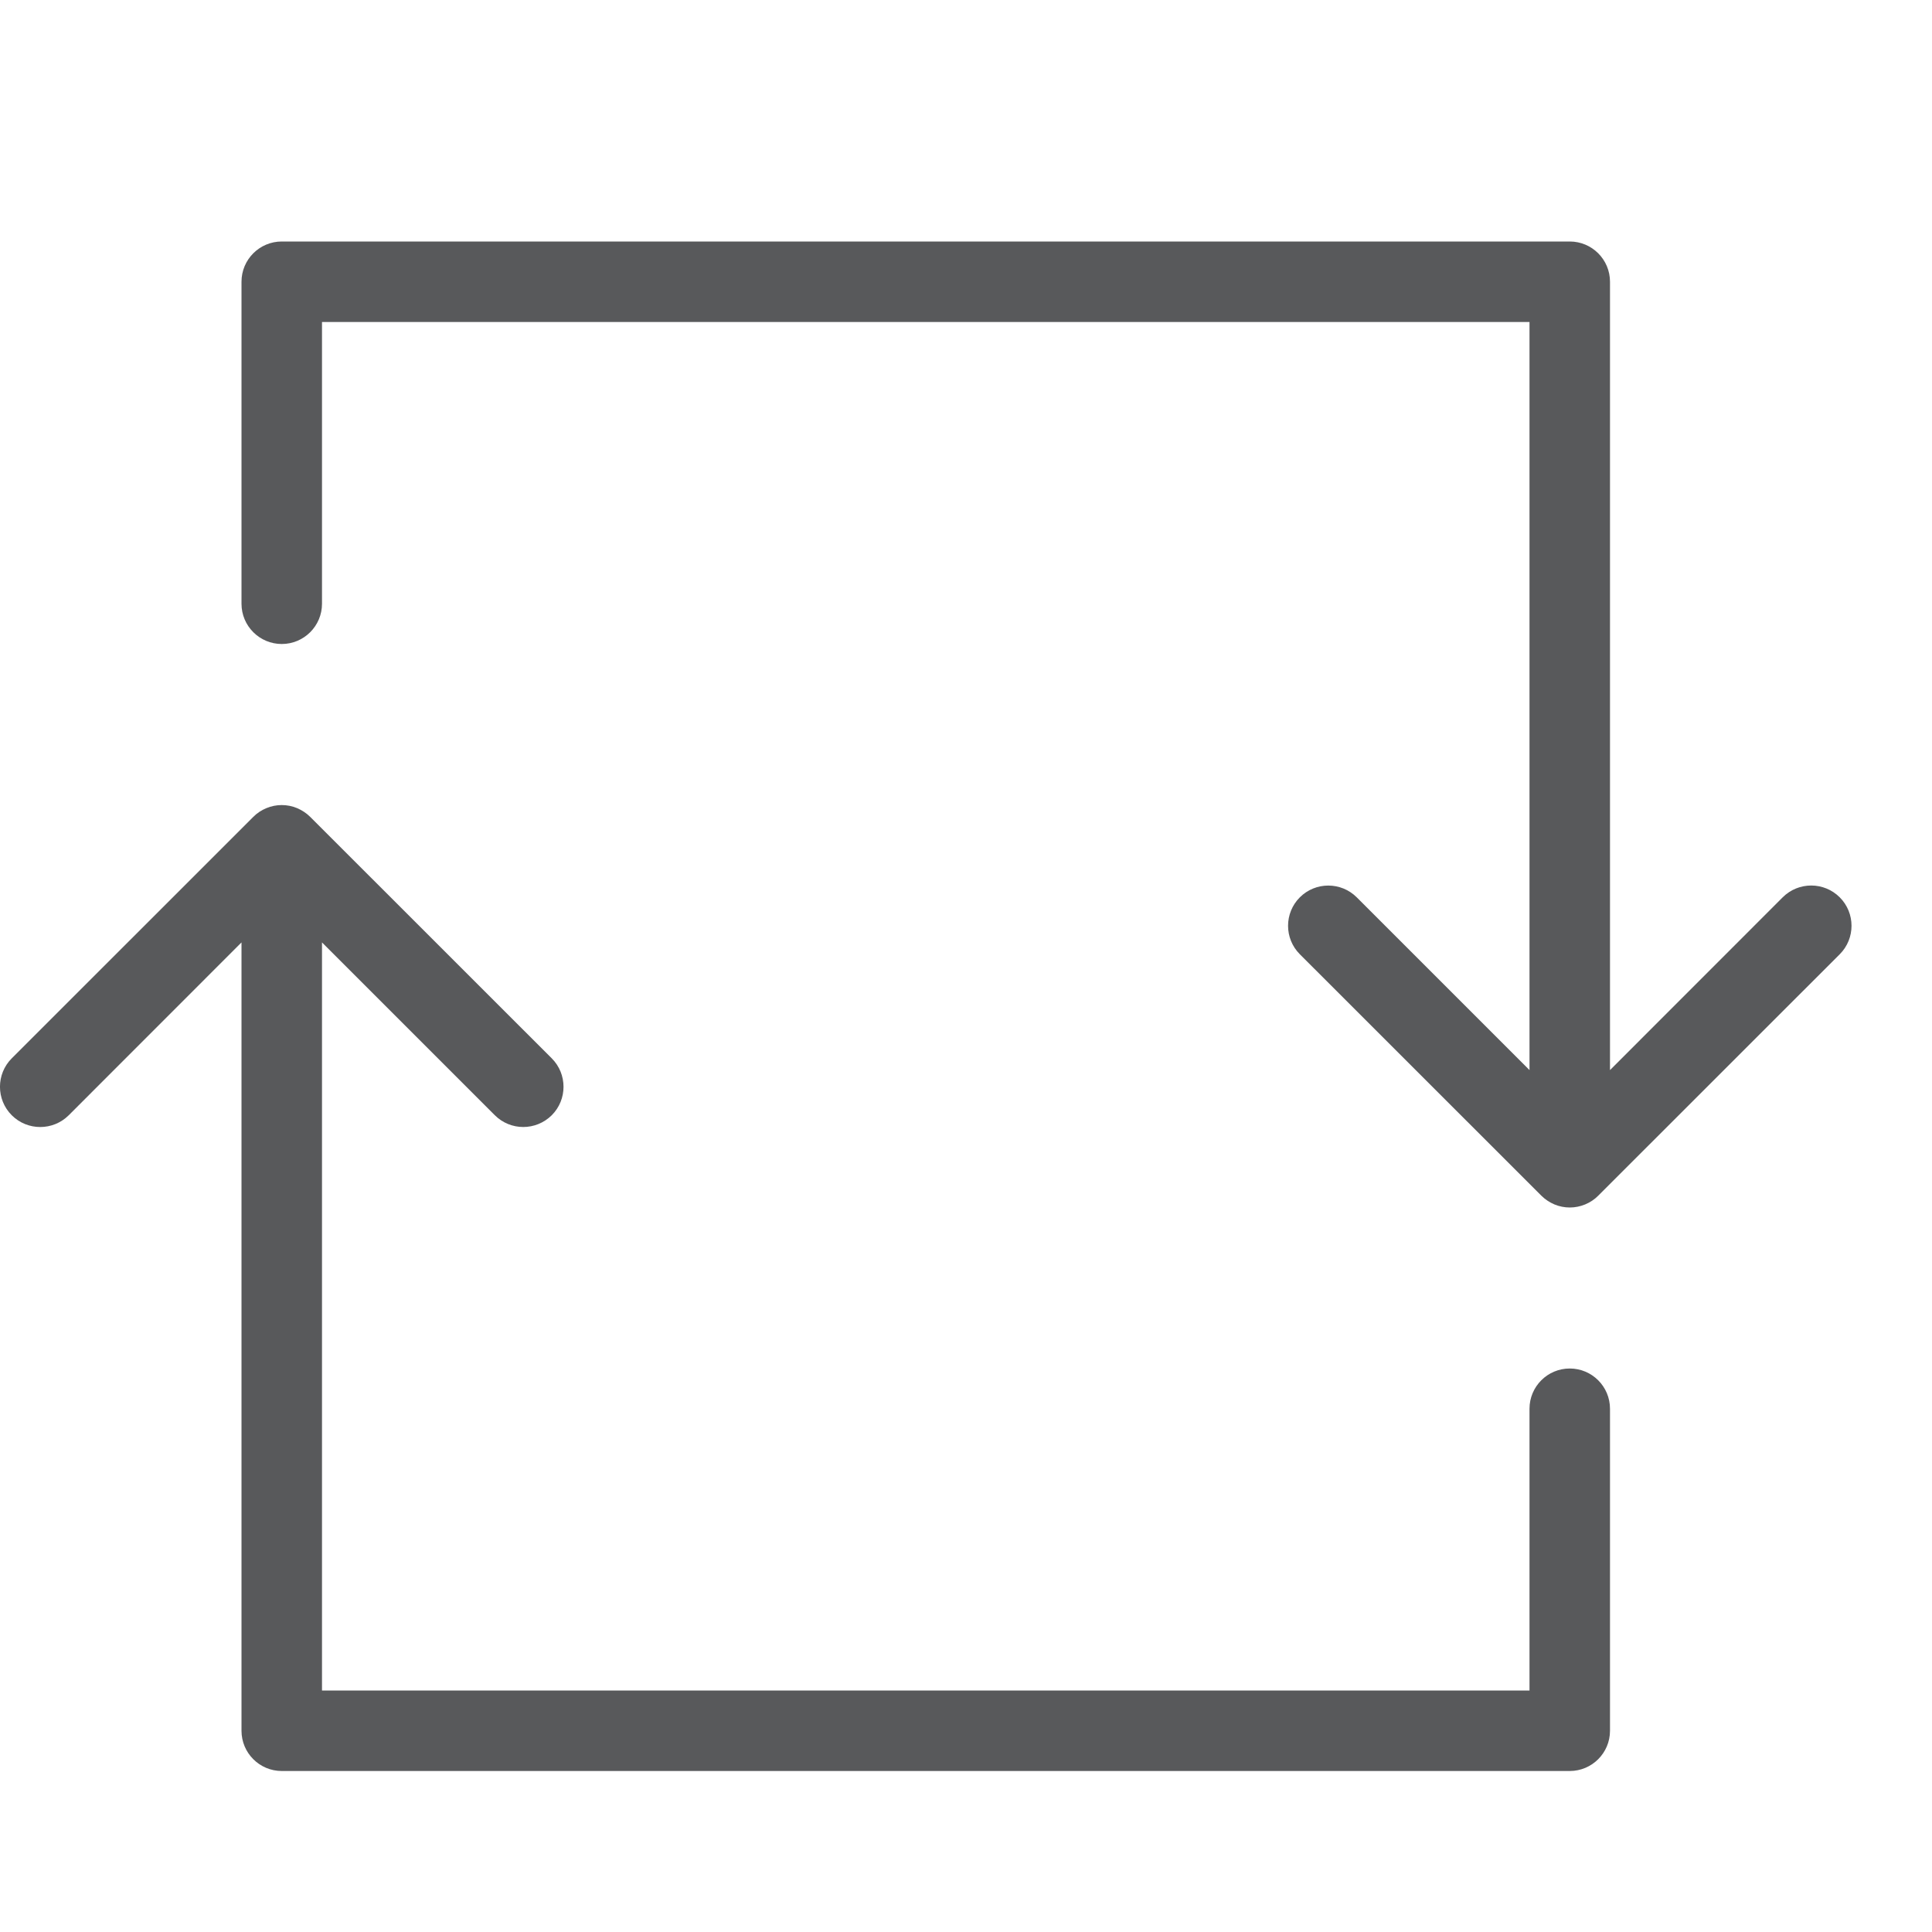 <?xml version="1.0" encoding="utf-8"?>
<!-- Generator: Adobe Illustrator 21.0.2, SVG Export Plug-In . SVG Version: 6.00 Build 0)  -->
<svg version="1.1" xmlns="http://www.w3.org/2000/svg" xmlns:xlink="http://www.w3.org/1999/xlink" x="0px" y="0px" width="24px"
	 height="24px" viewBox="0 0 24 24" enable-background="new 0 0 24 24" xml:space="preserve">
<g id="Black">
	<path fill="#58595B" d="M0.854,13.854L3,11.707V21.5C3,21.776,3.224,22,3.5,22h16c0.276,0,0.5-0.224,0.5-0.5v-4
		c0-0.276-0.224-0.5-0.5-0.5S19,17.224,19,17.5V21H4v-9.293l2.146,2.146C6.244,13.951,6.372,14,6.5,14s0.256-0.049,0.354-0.146
		c0.195-0.195,0.195-0.512,0-0.707l-3-2.999c-0.046-0.046-0.102-0.083-0.163-0.109c-0.122-0.051-0.26-0.051-0.382,0
		c-0.062,0.026-0.117,0.062-0.163,0.109l-3,2.999c-0.195,0.195-0.195,0.512,0,0.707S0.658,14.049,0.854,13.854z"/>
	<path fill="#58595B" d="M22.146,11.146L20,13.293V3.5C20,3.224,19.776,3,19.5,3h-16C3.224,3,3,3.224,3,3.5v4C3,7.776,3.224,8,3.5,8
		S4,7.776,4,7.5V4h15v9.293l-2.146-2.146c-0.195-0.195-0.512-0.195-0.707,0s-0.195,0.512,0,0.707l3,2.999
		c0.046,0.046,0.102,0.083,0.163,0.109C19.37,14.987,19.435,15,19.5,15s0.13-0.013,0.191-0.038c0.062-0.026,0.117-0.062,0.163-0.109
		l3-2.999c0.195-0.195,0.195-0.512,0-0.707S22.342,10.951,22.146,11.146z"/>
</g>
<g id="Frames-24px">
	<rect fill="none" width="24" height="24"/>
</g>
</svg>
